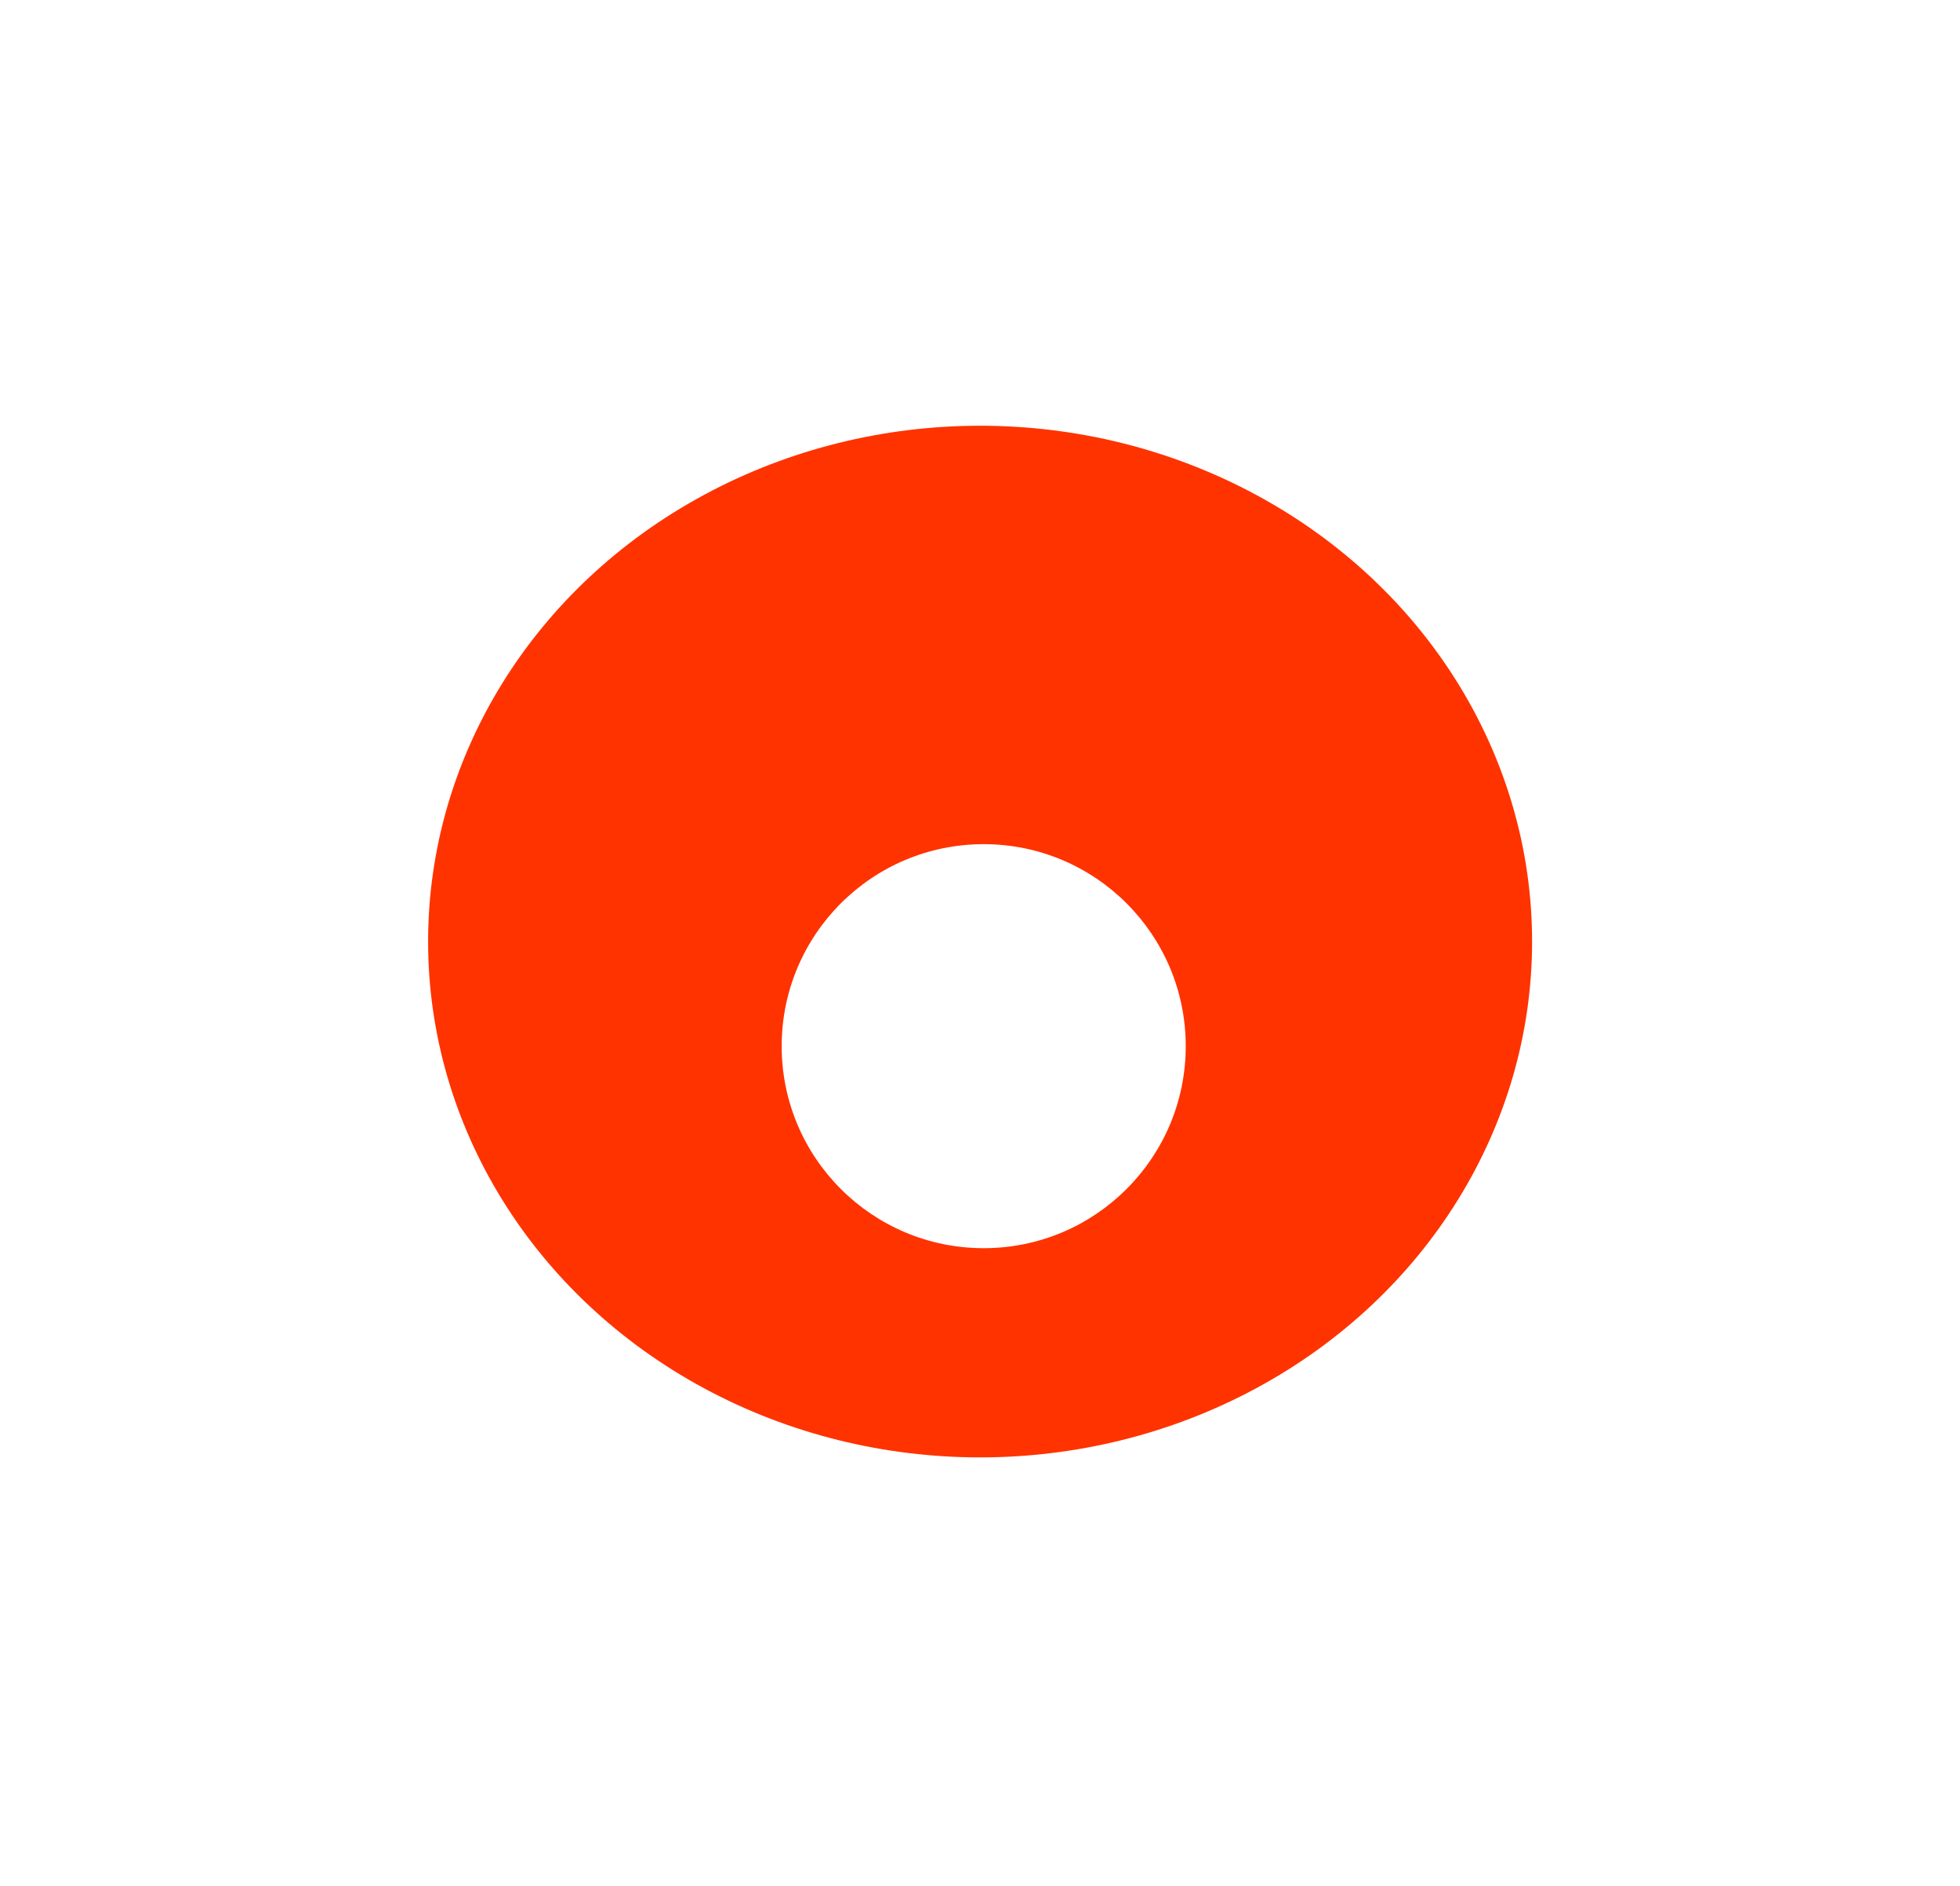 <svg width="450" height="433" viewBox="0 0 450 433" fill="none" xmlns="http://www.w3.org/2000/svg">
<g filter="url(#filter0_f_126_743)">
<ellipse cx="225.022" cy="216.211" rx="126.733" ry="118.45" fill="#FF3300"/>
</g>
<g filter="url(#filter1_f_126_743)">
<circle cx="225.851" cy="240.232" r="46.386" fill="white"/>
</g>
<defs>
<filter id="filter0_f_126_743" x="0.879" y="0.351" width="448.285" height="431.719" filterUnits="userSpaceOnUse" color-interpolation-filters="sRGB">
<feFlood flood-opacity="0" result="BackgroundImageFix"/>
<feBlend mode="normal" in="SourceGraphic" in2="BackgroundImageFix" result="shape"/>
<feGaussianBlur stdDeviation="48.705" result="effect1_foregroundBlur_126_743"/>
</filter>
<filter id="filter1_f_126_743" x="88.184" y="102.565" width="275.335" height="275.333" filterUnits="userSpaceOnUse" color-interpolation-filters="sRGB">
<feFlood flood-opacity="0" result="BackgroundImageFix"/>
<feBlend mode="normal" in="SourceGraphic" in2="BackgroundImageFix" result="shape"/>
<feGaussianBlur stdDeviation="45.64" result="effect1_foregroundBlur_126_743"/>
</filter>
</defs>
</svg>
